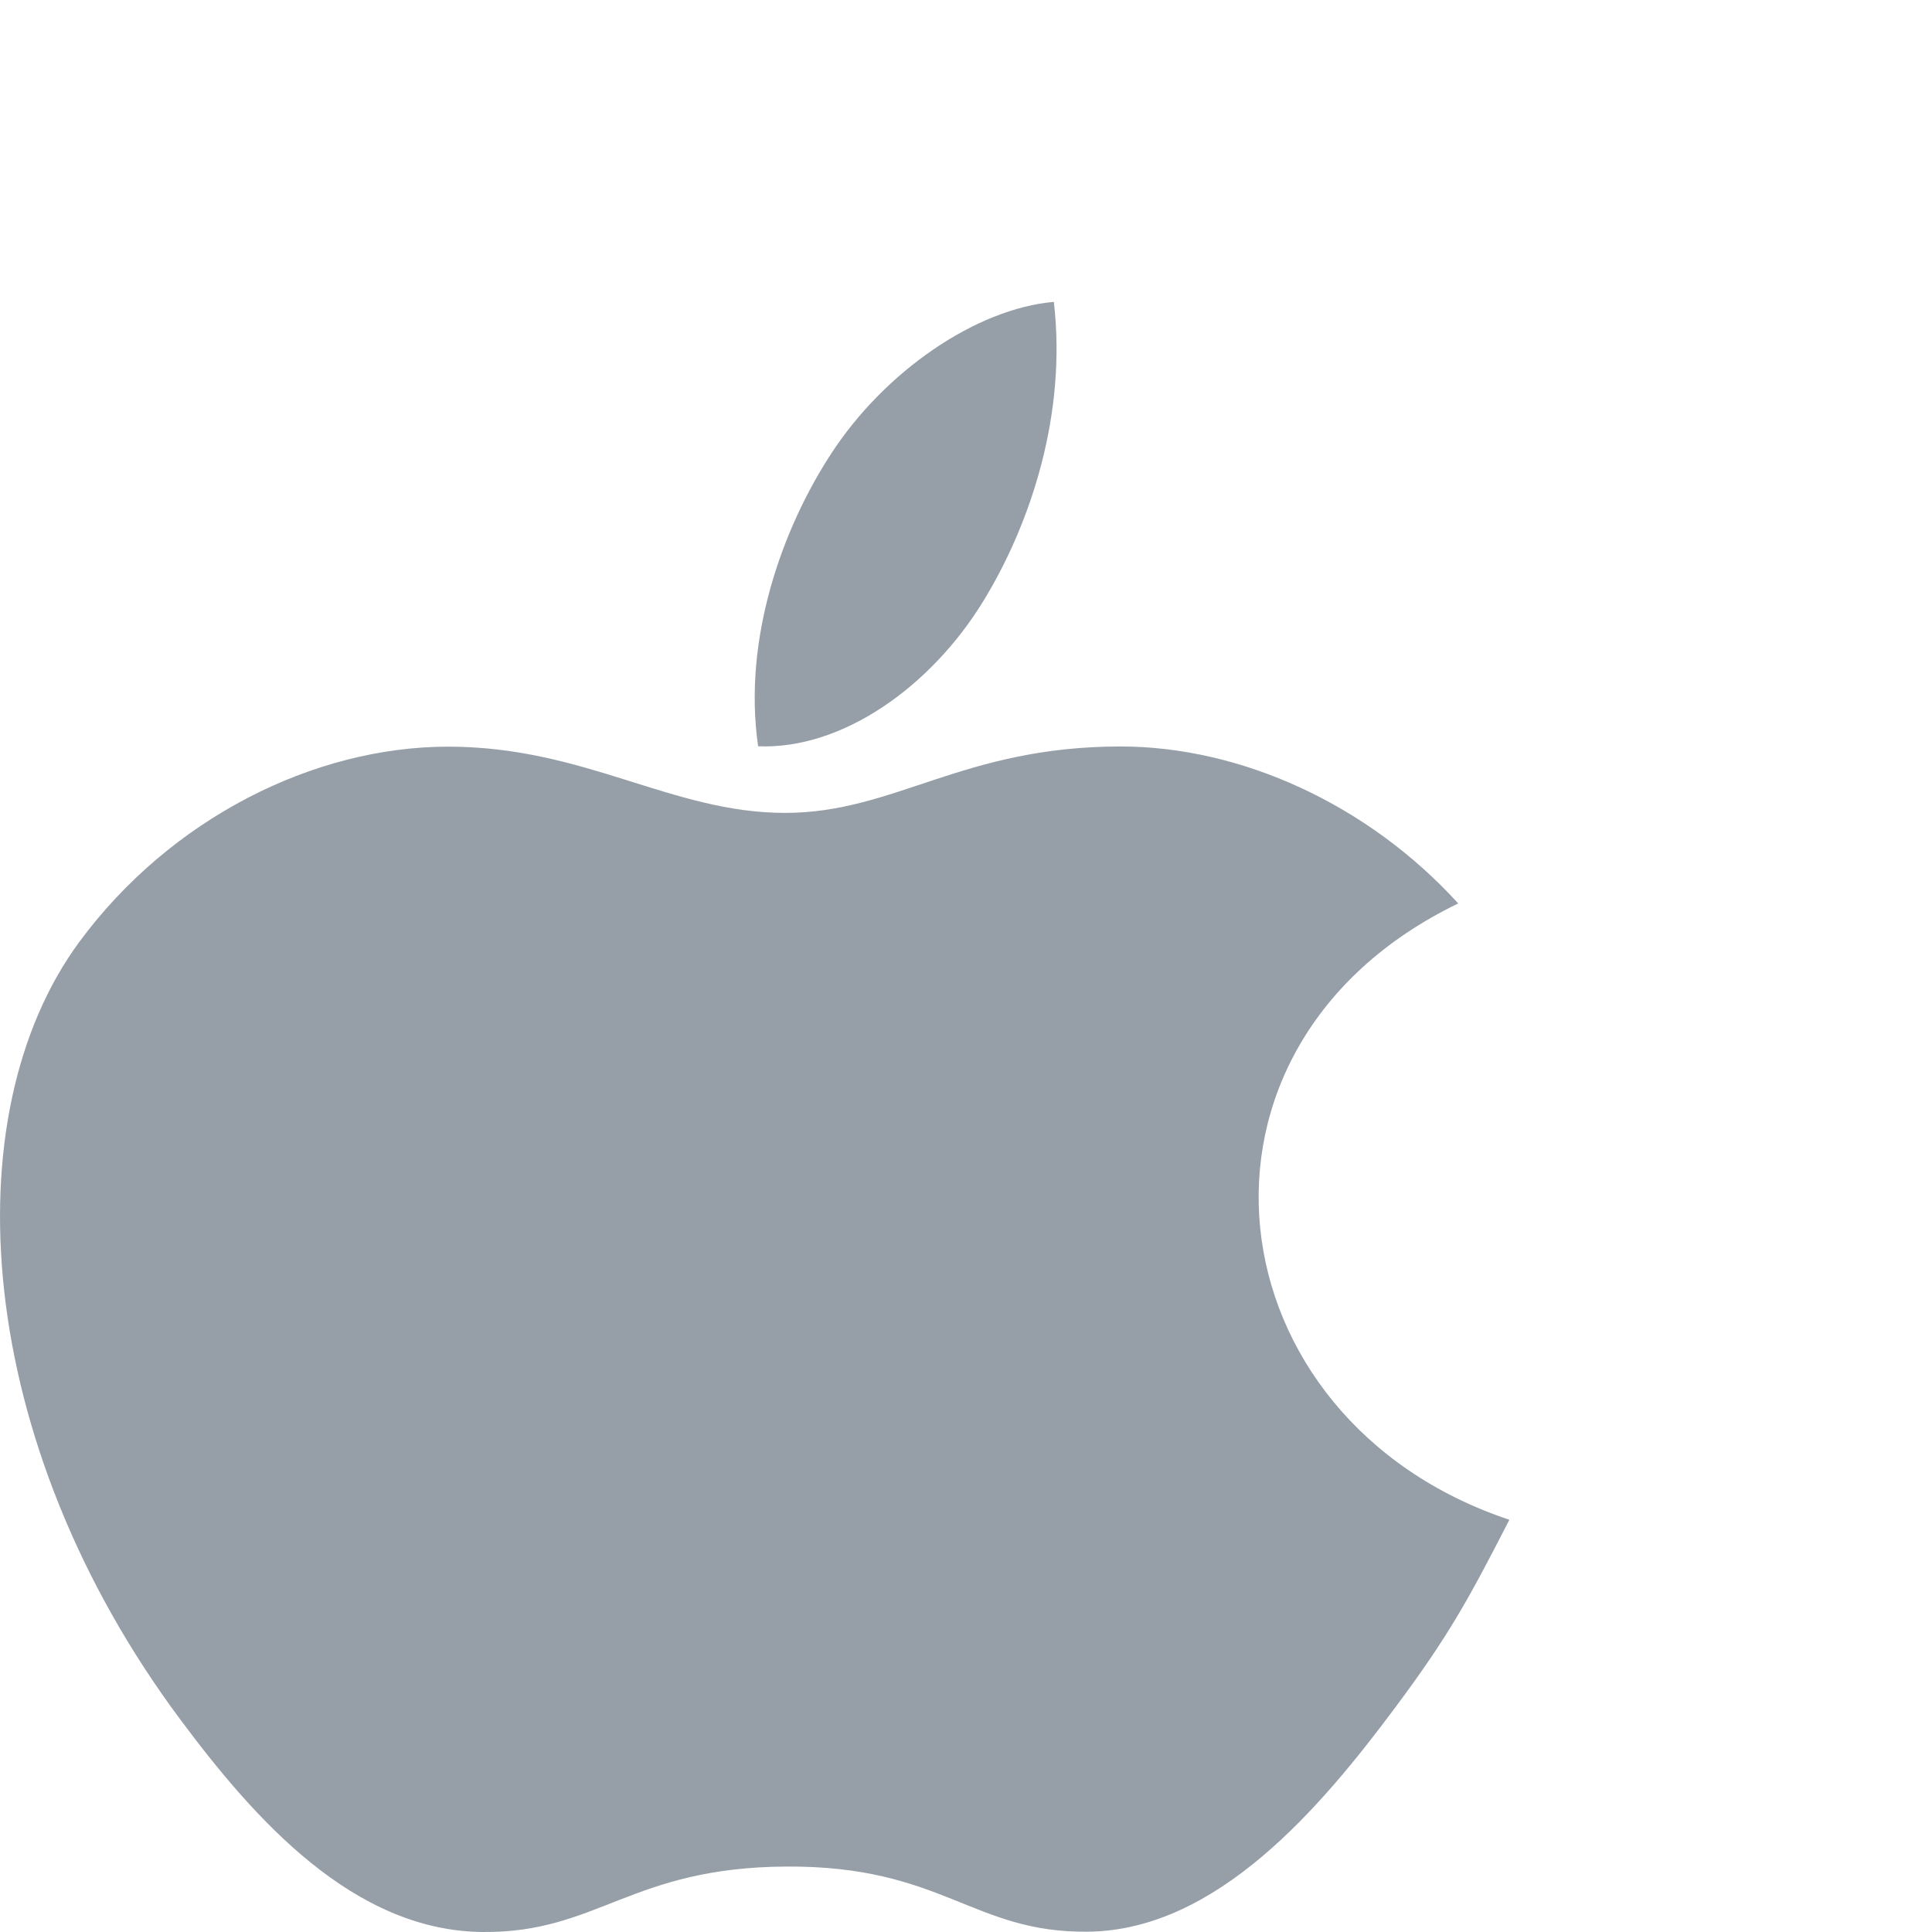 <svg width="32" height="32" viewBox="0 0 32 32" fill="none" xmlns="http://www.w3.org/2000/svg">
<path d="M16.28 9.967C17.072 8.679 17.672 6.858 17.455 5C16.161 5.113 14.648 6.157 13.765 7.517C12.96 8.749 12.299 10.582 12.557 12.361C13.972 12.417 15.432 11.349 16.28 9.967Z" fill="#969FA8"/>
<path d="M25 25.172C24.317 26.505 23.989 27.101 23.11 28.281C21.883 29.929 20.154 31.98 18.009 31.995C16.105 32.013 15.614 30.902 13.029 30.916C10.444 30.928 9.905 32.016 7.998 32C5.854 31.983 4.216 30.132 2.989 28.484C-0.442 23.881 -0.803 18.476 1.313 15.602C2.818 13.561 5.192 12.367 7.423 12.367C9.693 12.367 11.122 13.464 13.002 13.464C14.825 13.464 15.935 12.364 18.561 12.364C20.549 12.364 22.655 13.318 24.153 14.964C19.24 17.337 20.036 23.519 25 25.172Z" fill="#969FA8"/>
</svg>
